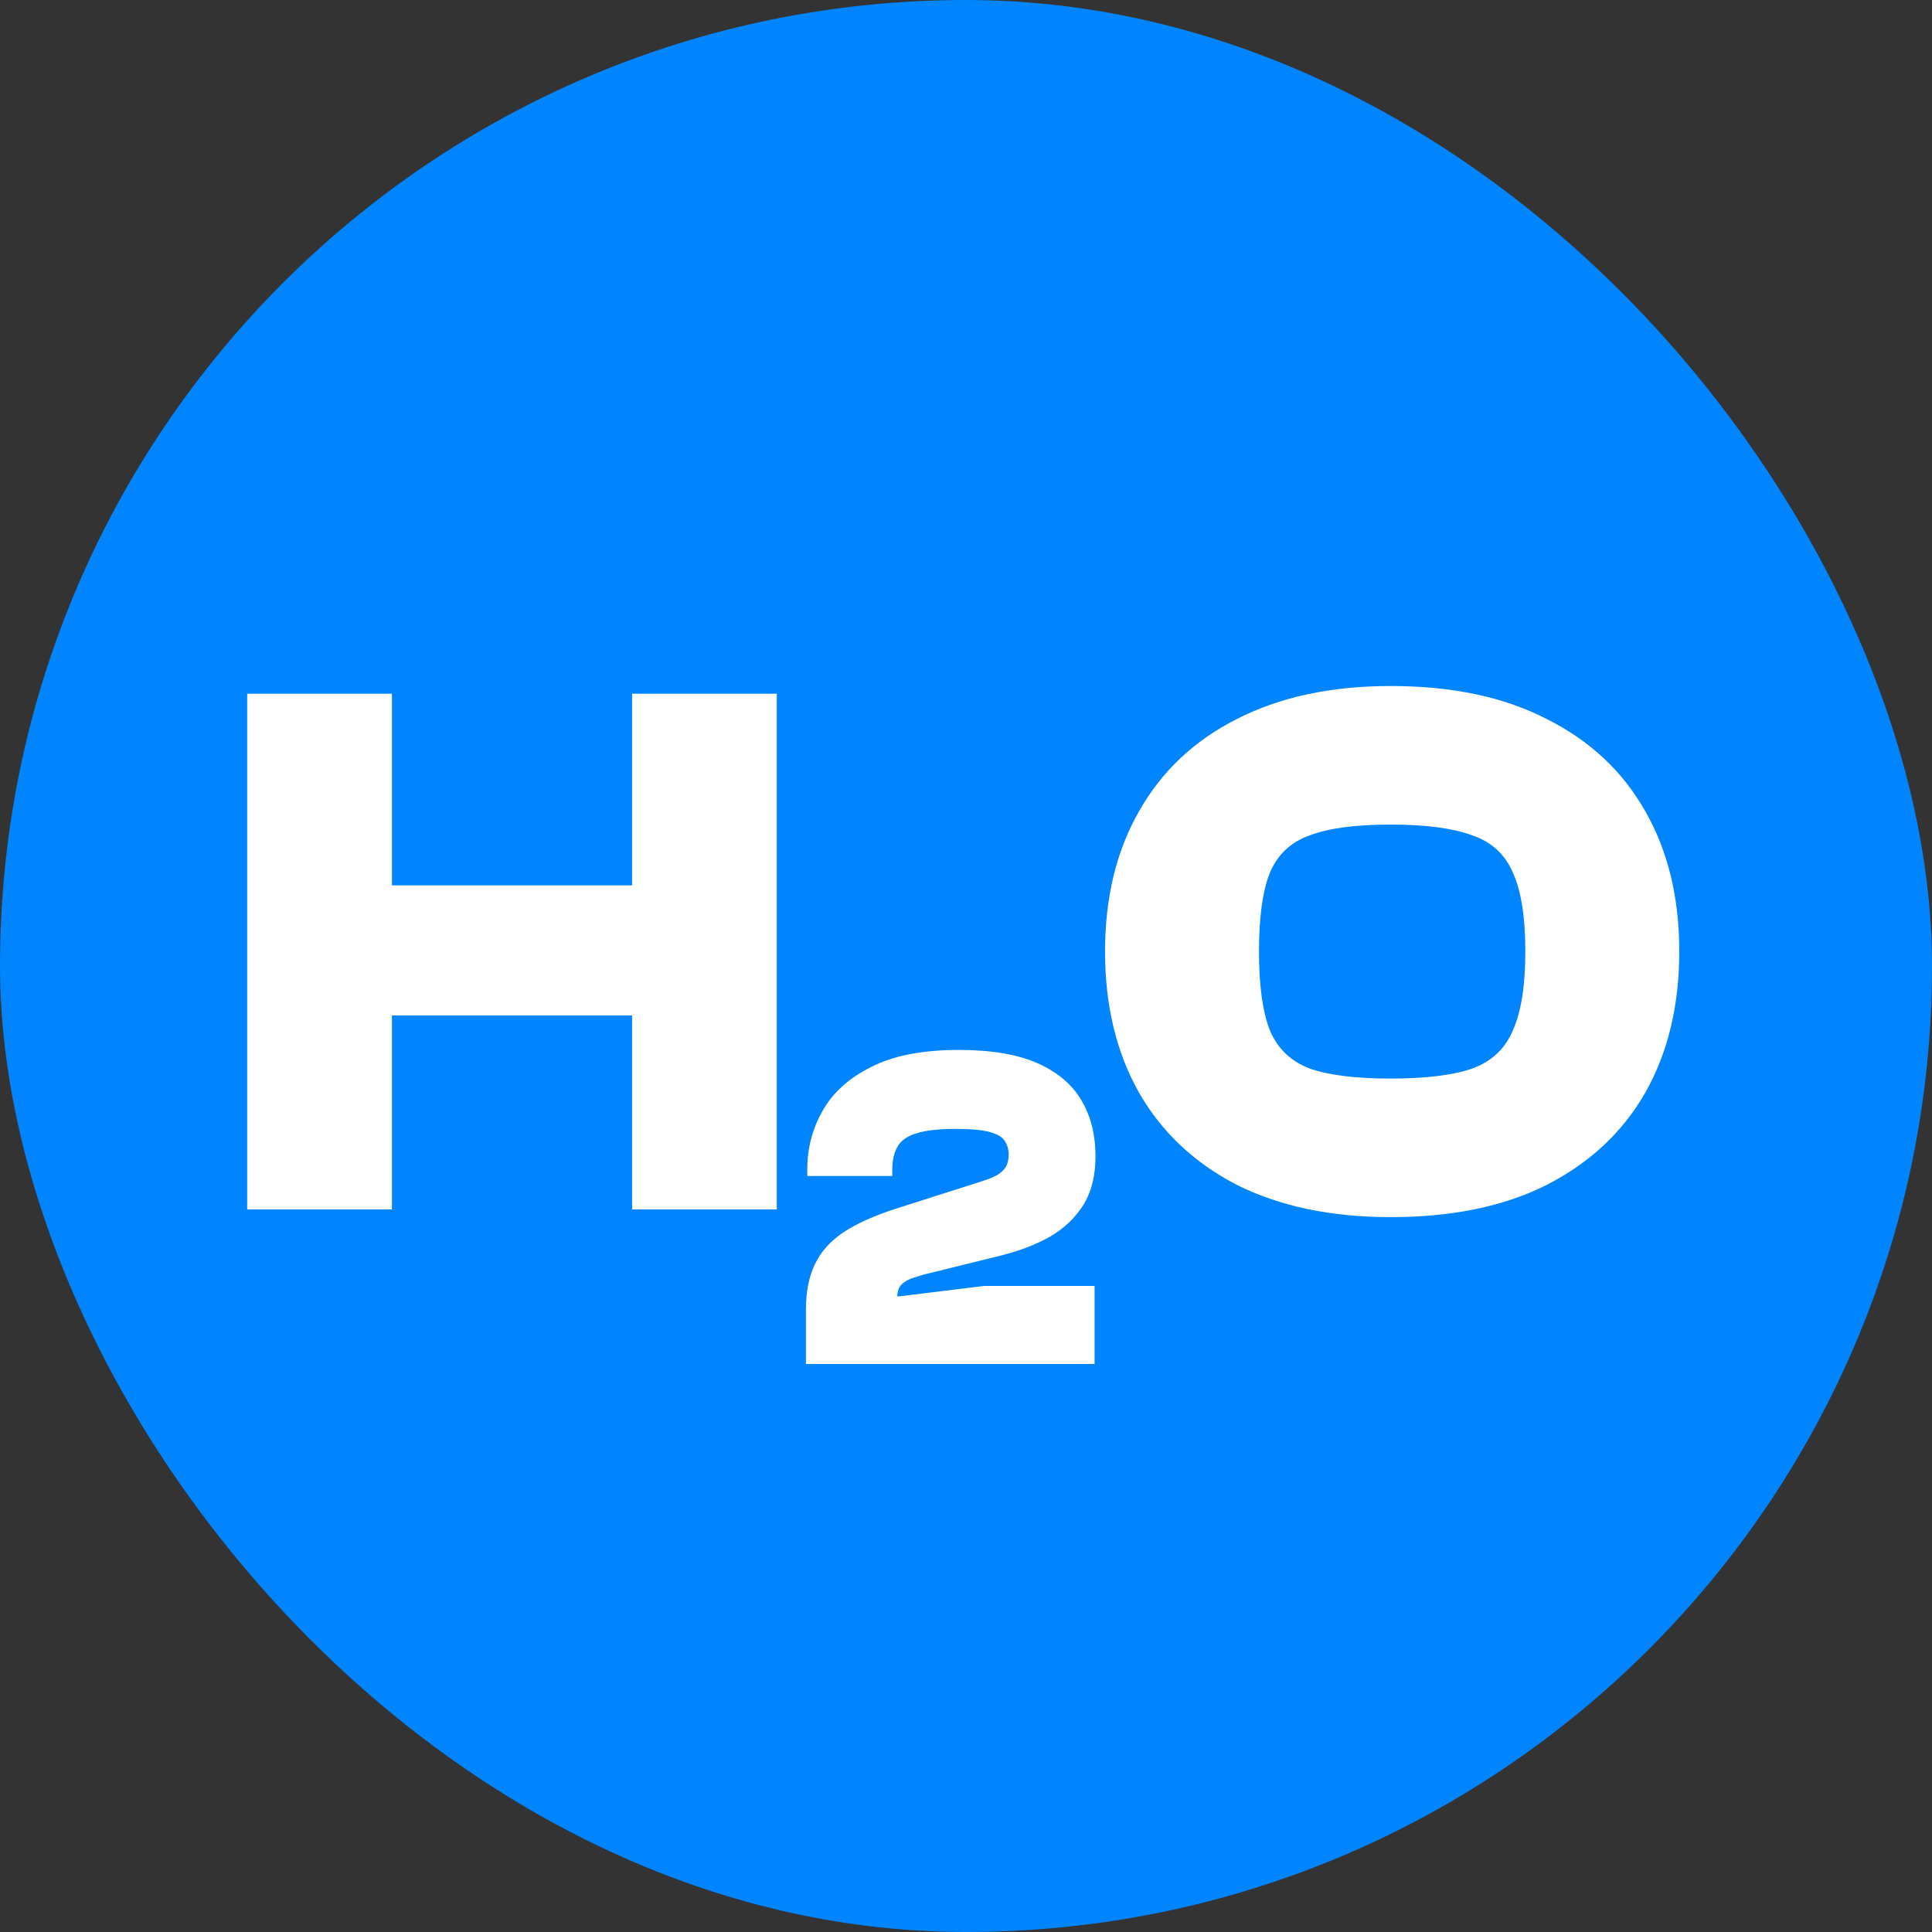 <svg width="500" height="500" viewBox="0 0 500 500" fill="none" xmlns="http://www.w3.org/2000/svg">
<rect x="0" y="0" width="500" height="500" fill="#333333" stroke="none"/>
<rect width="500" height="500" rx="250" fill="#0085FF"/>
<path d="M201.033 313H163.582V179.529H201.033V313ZM101.428 313H63.976V179.529H101.428V313ZM182.905 262.799H73.738V229.132H182.905V262.799ZM283.277 353H208.573V338.896C208.573 334.354 209.33 330.489 210.844 327.302C212.358 324.035 214.828 321.246 218.254 318.935C221.76 316.624 226.382 314.552 232.119 312.72L253.873 305.787C255.626 305.229 257.021 304.672 258.057 304.114C259.092 303.476 259.849 302.759 260.328 301.962C260.806 301.086 261.045 300.05 261.045 298.855C261.045 297.5 260.726 296.345 260.089 295.388C259.531 294.352 258.256 293.556 256.264 292.998C254.351 292.44 251.363 292.161 247.299 292.161C242.837 292.161 239.41 292.56 237.02 293.356C234.709 294.074 233.115 295.229 232.239 296.823C231.362 298.337 230.924 300.329 230.924 302.799V304.353H208.931V302.56C208.931 297.141 210.246 292.121 212.876 287.5C215.505 282.798 219.689 279.013 225.426 276.145C231.163 273.196 238.733 271.722 248.136 271.722C256.582 271.722 263.395 272.878 268.575 275.188C273.754 277.499 277.539 280.726 279.93 284.87C282.32 288.934 283.516 293.715 283.516 299.213C283.516 304.233 282.48 308.417 280.408 311.763C278.336 315.11 275.468 317.859 271.802 320.011C268.137 322.083 263.913 323.716 259.132 324.911L241.203 329.334C239.45 329.732 237.896 330.17 236.542 330.649C235.187 331.047 234.111 331.645 233.315 332.441C232.597 333.159 232.239 334.195 232.239 335.549L254.71 332.8H283.277V353Z" fill="white"/>
<path d="M359.891 314.992C344.486 314.992 331.205 312.203 320.049 306.625C309.026 300.915 300.593 292.946 294.749 282.72C288.906 272.361 285.984 260.209 285.984 246.264C285.984 232.32 288.906 220.234 294.749 210.008C300.593 199.649 309.026 191.681 320.049 186.103C331.205 180.392 344.486 177.537 359.891 177.537C375.828 177.537 389.308 180.392 400.331 186.103C411.487 191.681 419.987 199.649 425.83 210.008C431.674 220.234 434.595 232.32 434.595 246.264C434.595 260.209 431.674 272.361 425.83 282.72C419.987 292.946 411.487 300.915 400.331 306.625C389.308 312.203 375.828 314.992 359.891 314.992ZM359.891 279.134C368.922 279.134 375.961 278.271 381.008 276.544C386.054 274.685 389.574 271.365 391.566 266.584C393.691 261.803 394.753 255.03 394.753 246.264C394.753 237.366 393.691 230.593 391.566 225.945C389.574 221.164 386.054 217.91 381.008 216.184C375.961 214.324 368.922 213.395 359.891 213.395C350.86 213.395 343.888 214.324 338.974 216.184C334.06 217.91 330.607 221.164 328.615 225.945C326.756 230.593 325.826 237.366 325.826 246.264C325.826 255.03 326.756 261.803 328.615 266.584C330.607 271.365 334.06 274.685 338.974 276.544C343.888 278.271 350.86 279.134 359.891 279.134Z" fill="white"/>
</svg>
